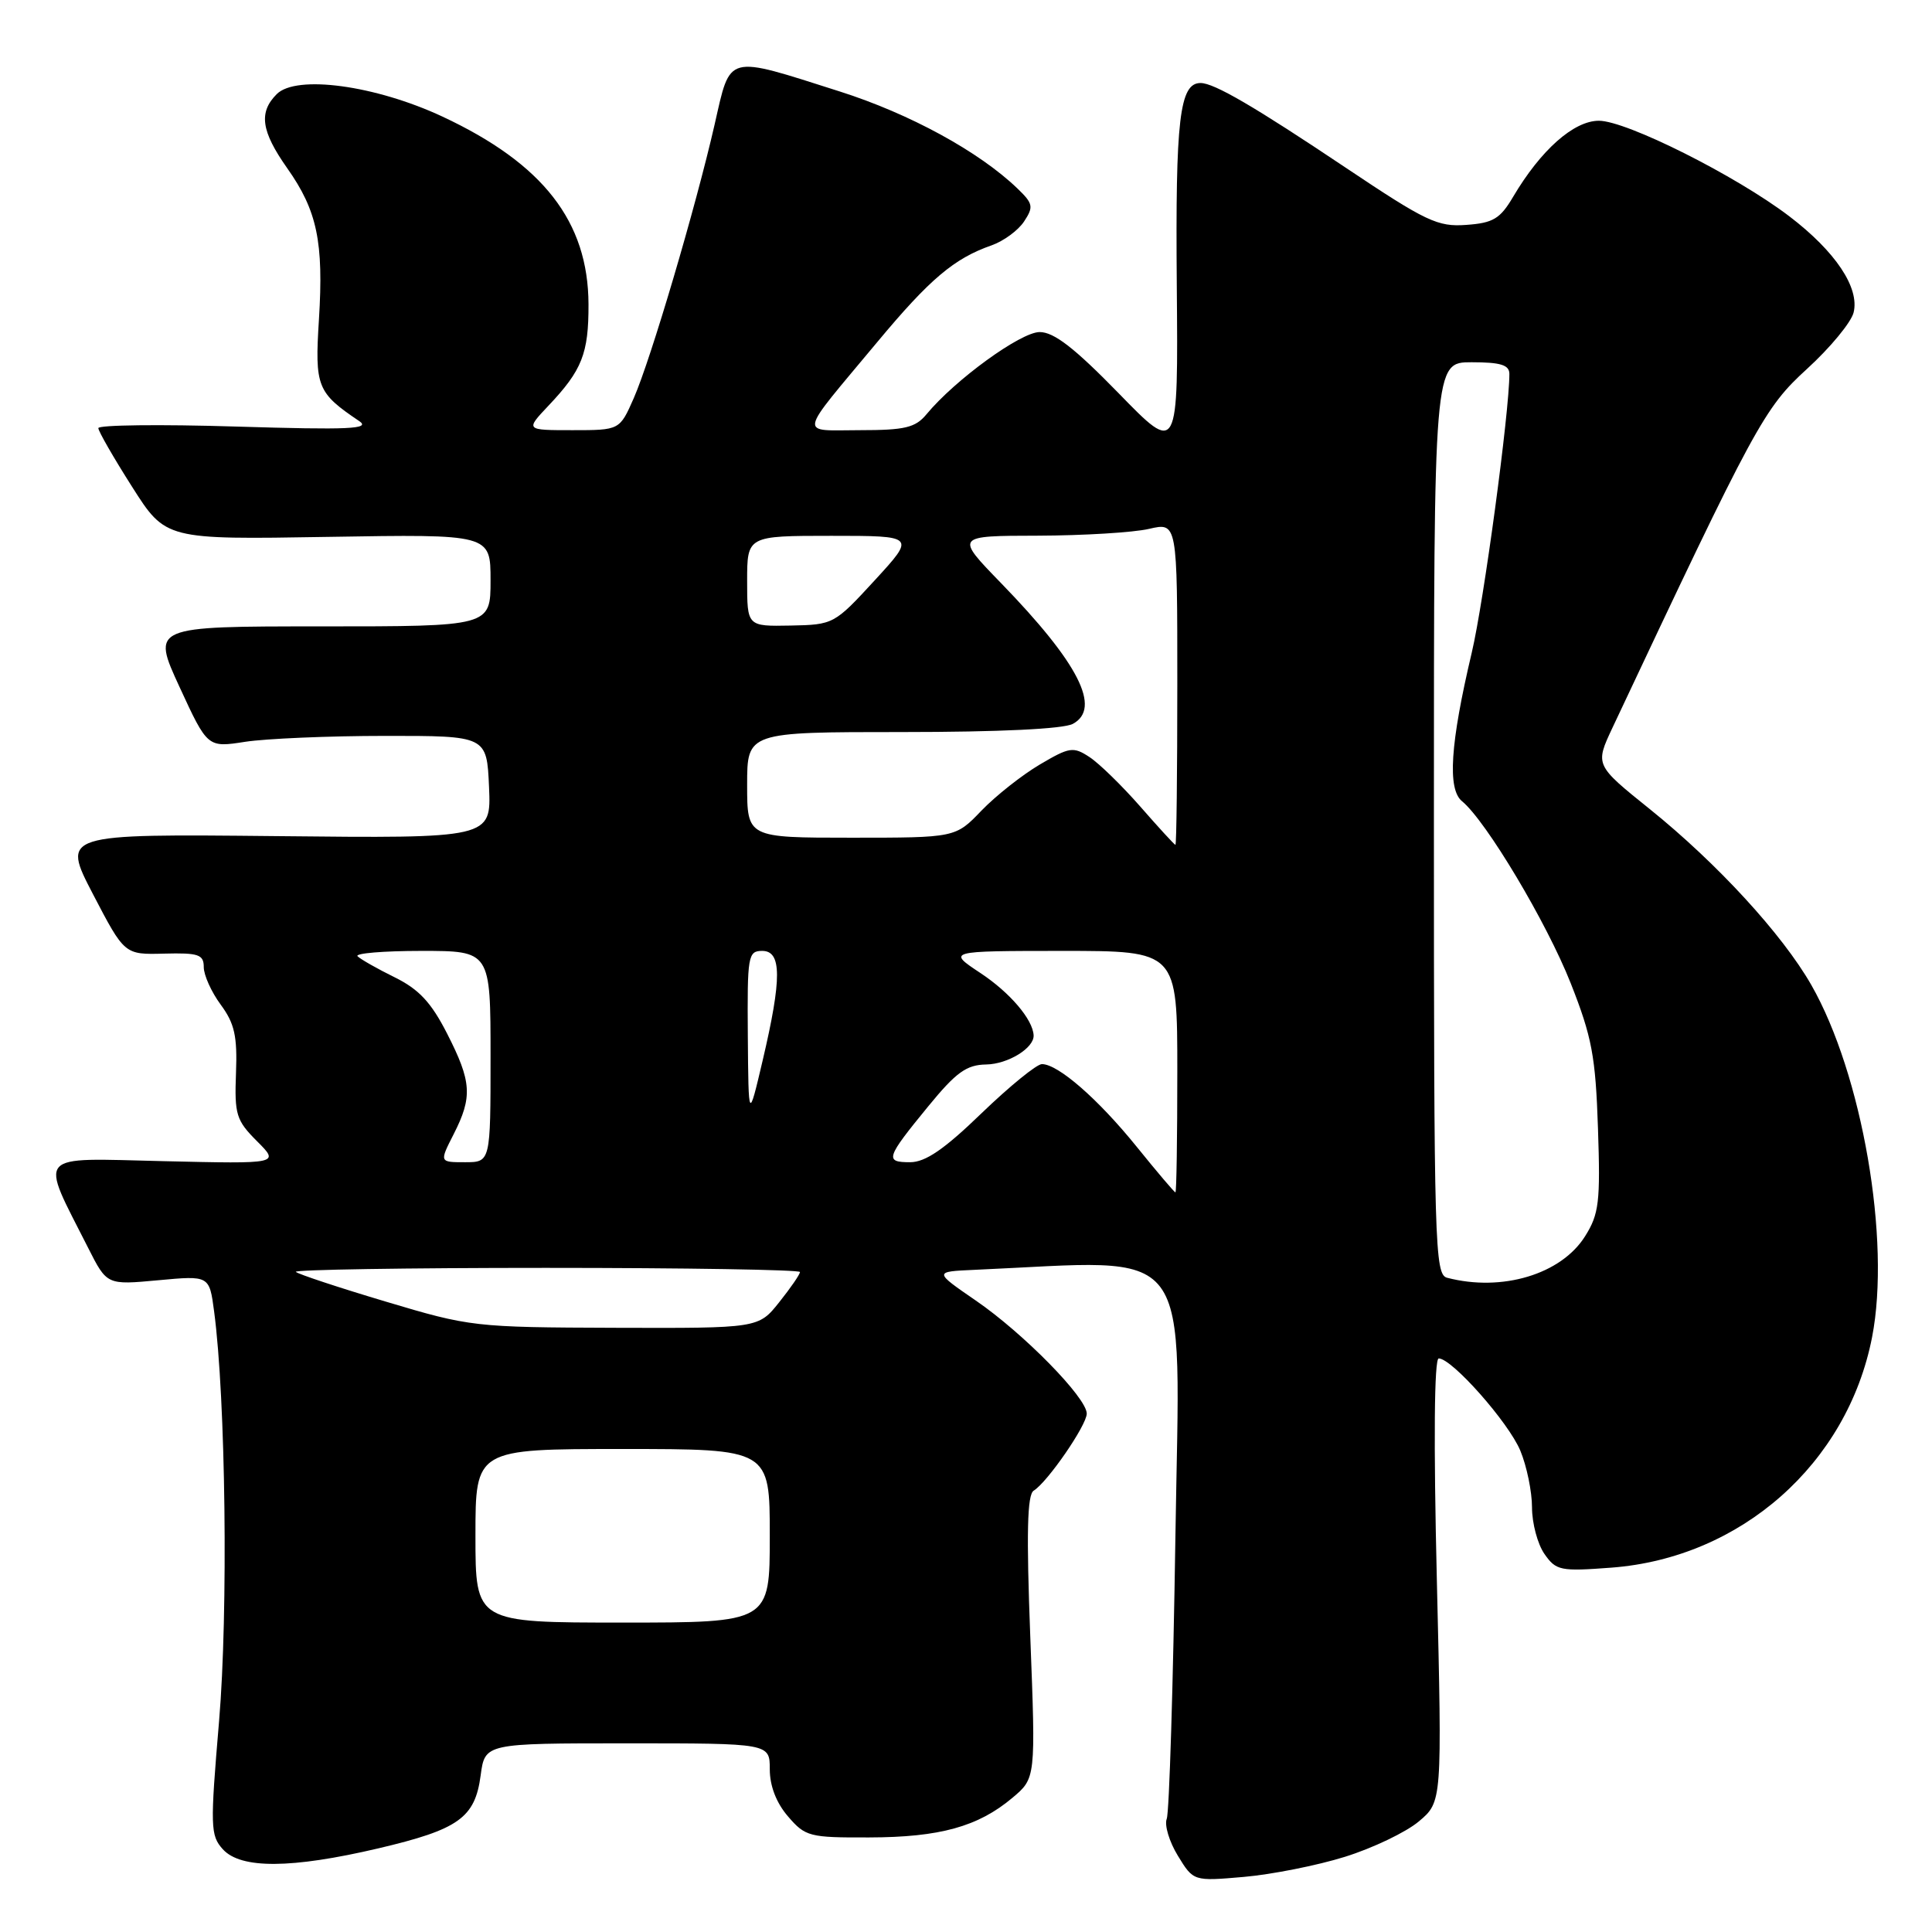 <?xml version="1.0" encoding="UTF-8" standalone="no"?>
<!DOCTYPE svg PUBLIC "-//W3C//DTD SVG 1.1//EN" "http://www.w3.org/Graphics/SVG/1.1/DTD/svg11.dtd" >
<svg xmlns="http://www.w3.org/2000/svg" xmlns:xlink="http://www.w3.org/1999/xlink" version="1.1" viewBox="0 0 256 256">
 <g >
 <path fill="currentColor"
d=" M 178.20 246.04 C 181.89 244.89 186.30 242.78 188.00 241.35 C 191.09 238.75 191.09 238.75 190.39 209.37 C 189.95 191.05 190.04 180.00 190.64 180.00 C 192.39 180.00 199.89 188.47 201.45 192.22 C 202.30 194.26 203.00 197.65 203.00 199.75 C 203.00 201.84 203.74 204.61 204.65 205.91 C 206.19 208.12 206.76 208.23 213.53 207.72 C 230.68 206.42 244.79 193.95 248.06 177.18 C 250.56 164.34 246.75 142.31 240.00 130.50 C 236.16 123.79 227.53 114.40 218.63 107.23 C 211.34 101.37 211.34 101.37 213.66 96.43 C 232.64 56.12 233.74 54.09 239.44 48.88 C 242.51 46.08 245.28 42.72 245.61 41.42 C 246.43 38.14 243.21 33.32 237.08 28.65 C 230.01 23.27 215.52 16.00 211.86 16.00 C 208.53 16.00 204.16 19.88 200.49 26.09 C 198.78 28.99 197.84 29.55 194.29 29.80 C 190.50 30.08 188.98 29.36 178.30 22.21 C 166.22 14.12 160.88 11.00 159.08 11.00 C 156.30 11.00 155.74 15.77 155.93 37.79 C 156.12 60.22 156.12 60.22 148.23 52.11 C 142.38 46.11 139.66 44.00 137.76 44.00 C 135.25 44.00 126.55 50.32 122.76 54.90 C 121.29 56.67 119.91 57.00 113.95 57.00 C 105.77 57.00 105.55 58.16 116.24 45.33 C 123.20 36.97 126.43 34.24 131.39 32.51 C 132.98 31.95 134.92 30.53 135.70 29.34 C 136.98 27.40 136.89 26.97 134.81 24.97 C 129.74 20.09 120.54 15.07 111.27 12.12 C 96.07 7.28 96.84 7.08 94.69 16.50 C 92.18 27.48 86.24 47.60 83.98 52.75 C 82.11 57.00 82.11 57.00 75.86 57.00 C 69.61 57.00 69.61 57.00 72.68 53.75 C 77.13 49.05 78.00 46.84 77.98 40.32 C 77.94 29.35 71.97 21.69 58.63 15.45 C 49.74 11.30 39.26 9.88 36.67 12.47 C 34.25 14.89 34.60 17.38 38.06 22.29 C 42.03 27.91 42.90 32.07 42.26 42.35 C 41.70 51.25 42.01 52.03 47.59 55.79 C 49.17 56.85 46.33 56.98 31.25 56.52 C 21.21 56.21 13.01 56.31 13.03 56.73 C 13.04 57.15 15.05 60.65 17.50 64.50 C 21.95 71.50 21.95 71.50 43.47 71.14 C 65.00 70.78 65.00 70.78 65.00 76.89 C 65.00 83.00 65.00 83.00 42.54 83.00 C 20.09 83.00 20.09 83.00 23.79 91.03 C 27.50 99.07 27.50 99.07 32.50 98.29 C 35.25 97.87 43.58 97.51 51.00 97.51 C 64.50 97.50 64.50 97.50 64.80 104.29 C 65.09 111.09 65.09 111.09 36.63 110.79 C 8.17 110.50 8.17 110.50 12.33 118.50 C 16.50 126.50 16.50 126.50 21.75 126.36 C 26.32 126.24 27.00 126.48 27.00 128.15 C 27.00 129.21 28.01 131.45 29.25 133.13 C 31.08 135.61 31.46 137.30 31.27 142.19 C 31.06 147.68 31.30 148.46 34.05 151.21 C 37.06 154.22 37.06 154.22 21.69 153.86 C 4.43 153.46 5.21 152.56 11.70 165.39 C 14.17 170.27 14.17 170.27 20.96 169.64 C 27.74 169.01 27.74 169.01 28.37 173.76 C 29.91 185.33 30.25 213.63 29.03 228.04 C 27.84 242.08 27.87 243.20 29.53 245.04 C 31.91 247.66 38.60 247.62 50.12 244.92 C 60.79 242.41 62.94 240.88 63.69 235.24 C 64.26 231.00 64.26 231.00 83.13 231.00 C 102.00 231.00 102.00 231.00 102.00 234.44 C 102.00 236.65 102.87 238.90 104.42 240.69 C 106.71 243.36 107.26 243.50 115.17 243.47 C 124.53 243.45 129.61 242.04 134.15 238.22 C 137.24 235.62 137.24 235.62 136.52 216.93 C 135.99 203.12 136.11 198.05 136.97 197.52 C 138.81 196.38 144.00 188.84 144.00 187.31 C 144.00 185.21 135.61 176.66 129.30 172.33 C 123.73 168.50 123.73 168.50 129.12 168.26 C 158.68 166.96 156.34 163.87 155.75 203.50 C 155.45 223.30 154.93 240.18 154.60 241.00 C 154.27 241.82 154.93 244.03 156.07 245.89 C 158.14 249.28 158.14 249.28 164.82 248.70 C 168.49 248.38 174.52 247.19 178.20 246.04 Z  M 63.00 203.50 C 63.00 192.00 63.00 192.00 82.50 192.00 C 102.00 192.00 102.00 192.00 102.00 203.50 C 102.00 215.00 102.00 215.00 82.50 215.00 C 63.00 215.00 63.00 215.00 63.00 203.50 Z  M 51.12 172.47 C 44.85 170.60 39.49 168.82 39.20 168.53 C 38.91 168.24 53.82 168.00 72.33 168.00 C 90.85 168.00 106.00 168.25 106.00 168.55 C 106.00 168.86 104.76 170.66 103.25 172.55 C 100.50 176.00 100.50 176.00 81.50 175.94 C 62.86 175.88 62.28 175.81 51.12 172.47 Z  M 191.75 169.31 C 190.11 168.88 190.00 165.14 190.00 108.43 C 190.00 48.00 190.00 48.00 195.00 48.00 C 198.85 48.00 200.00 48.36 200.00 49.55 C 200.00 54.60 196.61 79.75 195.01 86.50 C 192.16 98.57 191.77 104.57 193.73 106.17 C 196.92 108.79 204.95 122.24 208.13 130.29 C 210.94 137.41 211.42 139.96 211.74 149.50 C 212.07 159.28 211.88 160.87 210.03 163.81 C 206.87 168.85 199.03 171.21 191.75 169.31 Z  M 150.61 151.94 C 145.50 145.62 140.20 141.00 138.06 141.00 C 137.37 141.00 133.78 143.93 130.07 147.50 C 125.11 152.30 122.62 154.00 120.59 154.00 C 117.20 154.00 117.37 153.46 123.00 146.59 C 126.70 142.07 128.07 141.09 130.68 141.05 C 133.57 141.00 137.05 138.86 136.96 137.18 C 136.85 135.08 133.83 131.53 129.94 128.95 C 125.50 126.01 125.50 126.01 140.75 126.00 C 156.00 126.00 156.00 126.00 156.00 142.00 C 156.00 150.80 155.89 158.00 155.75 158.00 C 155.61 157.99 153.30 155.27 150.61 151.94 Z  M 60.11 150.29 C 62.63 145.34 62.50 143.34 59.25 136.97 C 57.14 132.83 55.52 131.09 52.30 129.50 C 49.98 128.36 47.77 127.10 47.38 126.71 C 46.99 126.32 50.79 126.00 55.83 126.00 C 65.00 126.00 65.00 126.00 65.00 140.00 C 65.00 154.00 65.00 154.00 61.61 154.00 C 58.22 154.00 58.22 154.00 60.11 150.29 Z  M 99.09 137.25 C 99.01 126.64 99.11 126.00 101.00 126.00 C 103.59 126.00 103.61 129.65 101.06 140.50 C 99.18 148.50 99.18 148.50 99.09 137.25 Z  M 151.10 106.88 C 148.68 104.12 145.65 101.16 144.37 100.32 C 142.21 98.90 141.72 98.98 137.77 101.31 C 135.42 102.70 131.95 105.44 130.05 107.41 C 126.61 111.00 126.61 111.00 112.80 111.00 C 99.00 111.00 99.00 111.00 99.00 104.00 C 99.00 97.00 99.00 97.00 119.57 97.00 C 132.40 97.00 140.89 96.59 142.15 95.92 C 145.99 93.86 142.93 87.86 132.63 77.25 C 126.56 71.00 126.56 71.00 137.53 70.98 C 143.56 70.96 150.19 70.56 152.25 70.08 C 156.00 69.21 156.00 69.21 156.00 90.61 C 156.00 102.37 155.89 111.98 155.75 111.95 C 155.61 111.93 153.52 109.65 151.10 106.88 Z  M 99.00 77.00 C 99.00 71.00 99.00 71.00 110.16 71.00 C 121.32 71.00 121.32 71.00 115.91 76.89 C 110.56 82.71 110.44 82.78 104.75 82.89 C 99.00 83.00 99.00 83.00 99.00 77.00 Z "/>
</g>
</svg>